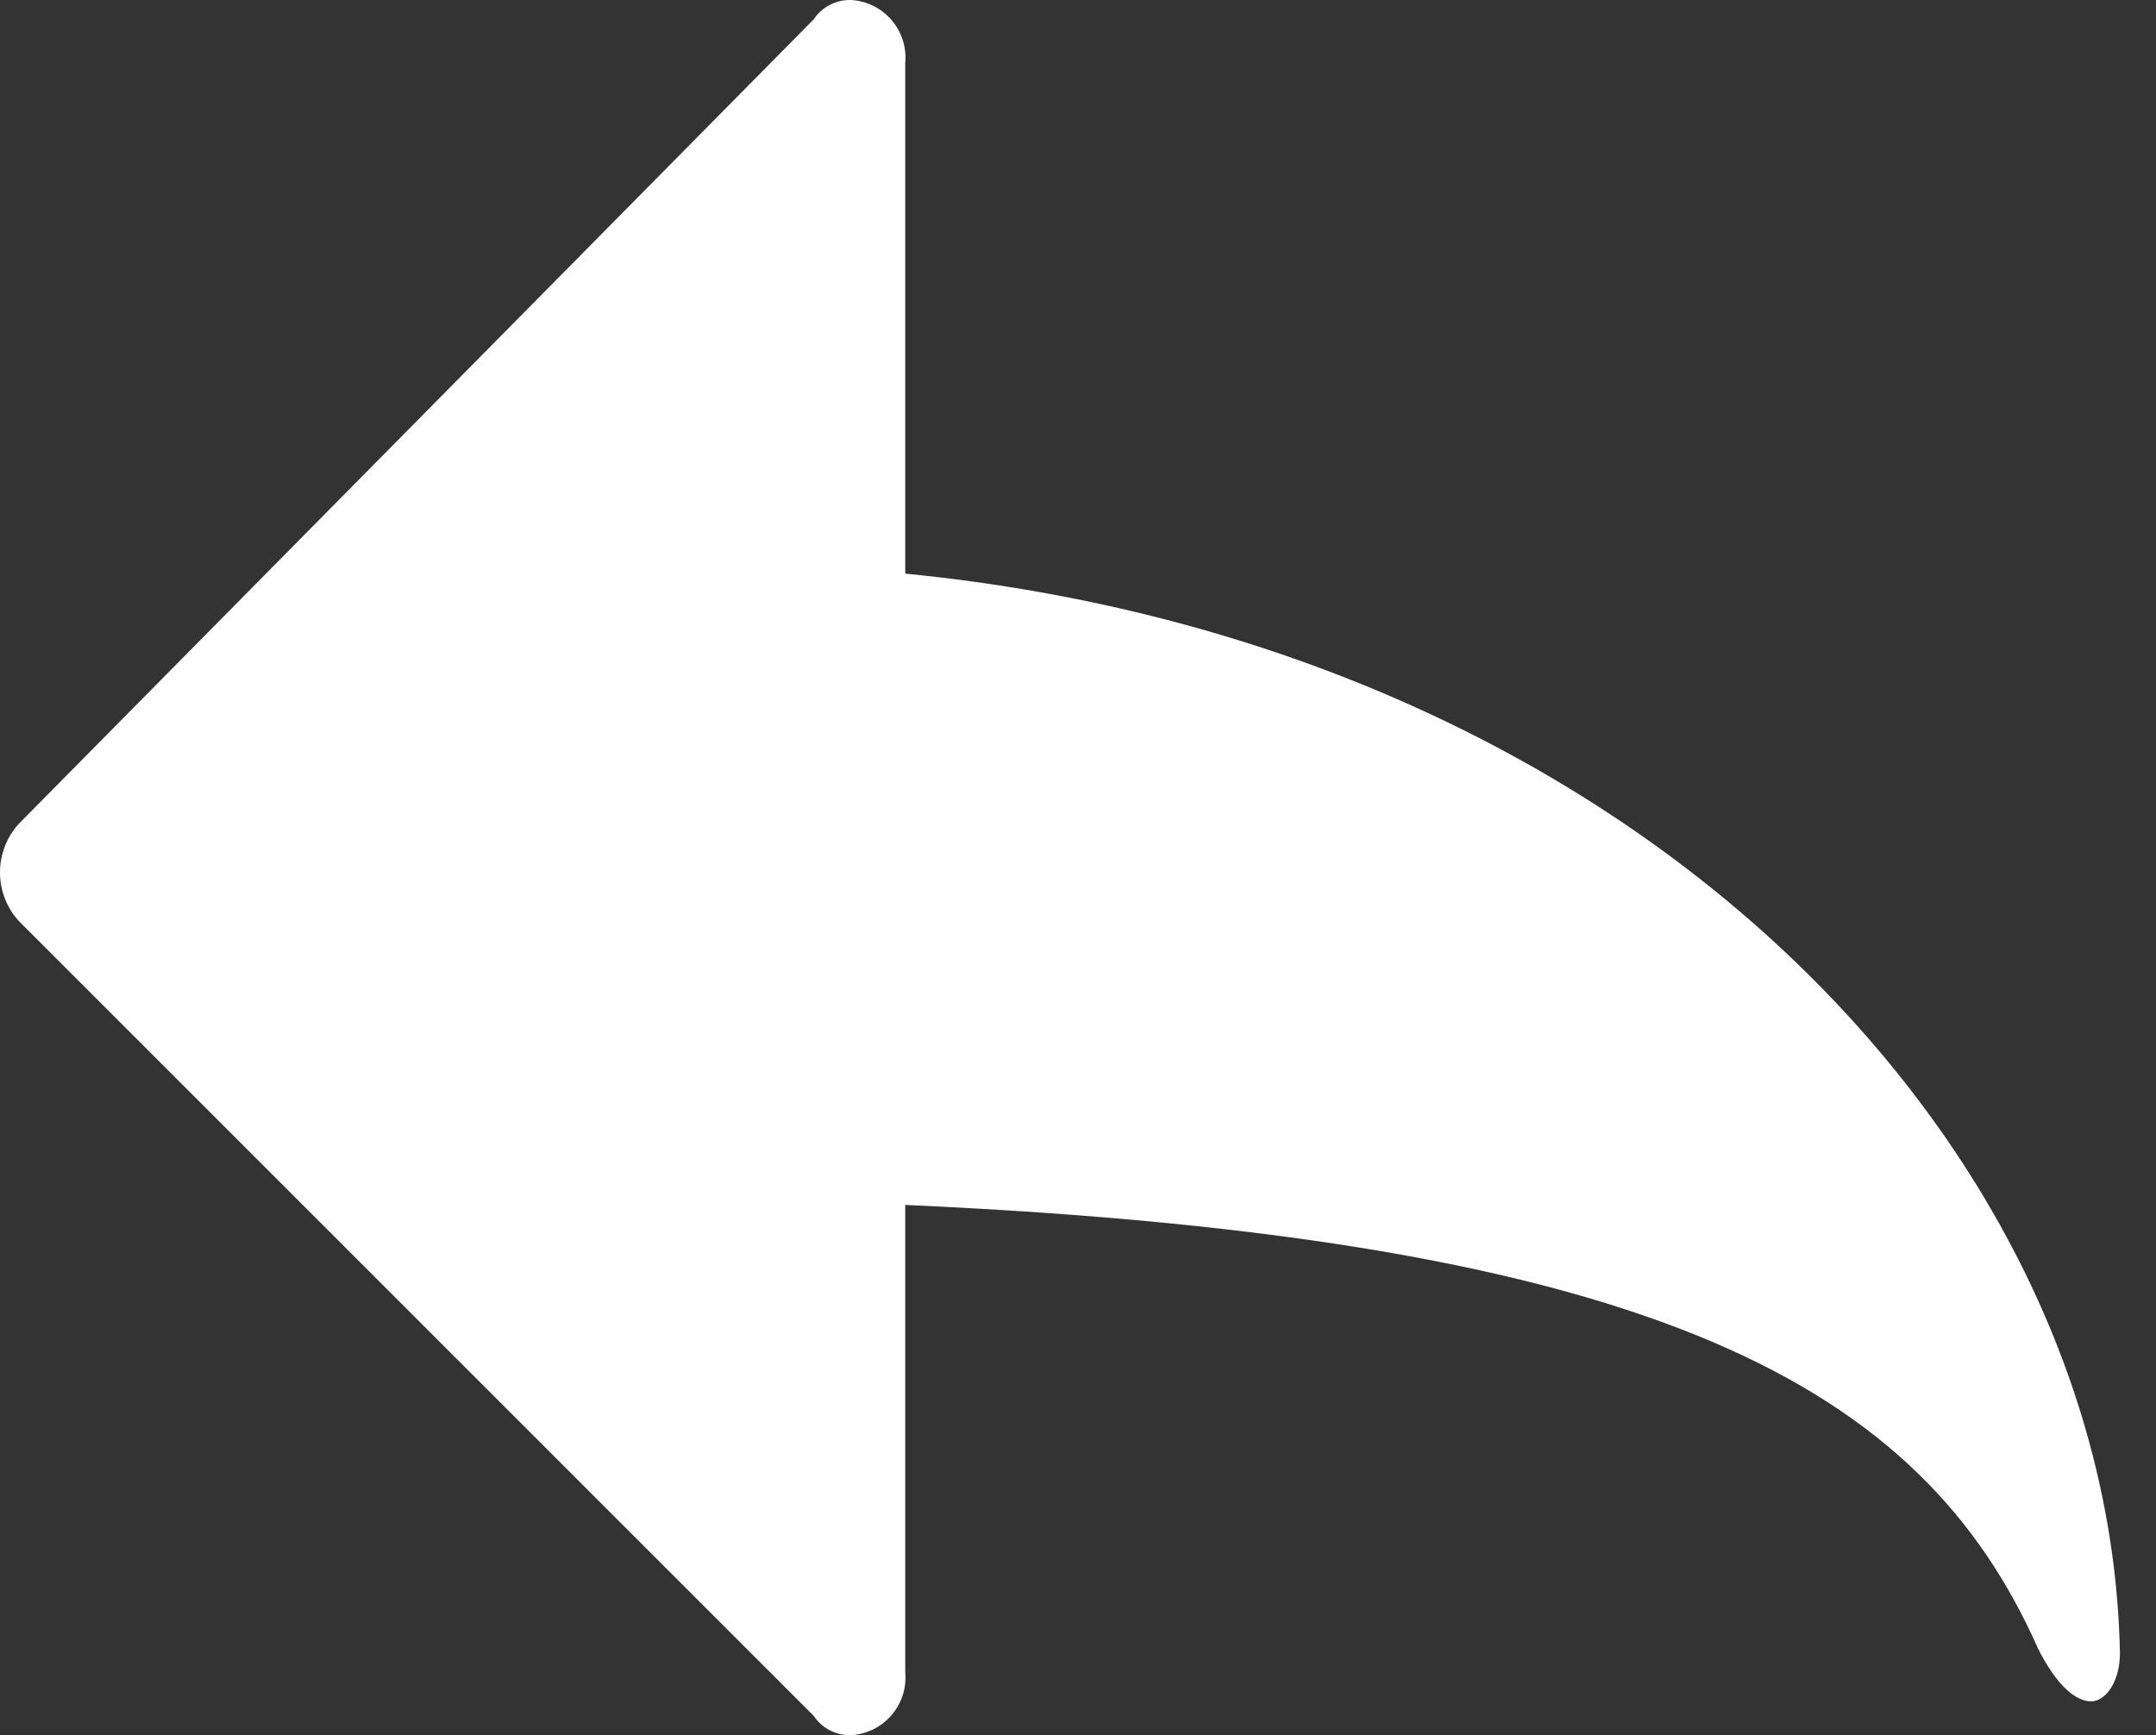<svg width="41" height="33" viewBox="0 0 41 33" fill="none" xmlns="http://www.w3.org/2000/svg">
<rect x="0" y="0" width="41" height="33" fill="#333333" stroke="none"/>
<path d="M16.207 0.001C16.064 -0.007 15.92 0.023 15.792 0.087C15.663 0.151 15.554 0.248 15.474 0.368L0.35 15.675C0.125 15.927 0 16.253 0 16.592C0 16.93 0.125 17.256 0.35 17.508L15.474 32.632C15.554 32.752 15.663 32.849 15.792 32.913C15.92 32.977 16.064 33.007 16.207 32.999C16.352 32.987 16.493 32.947 16.622 32.881C16.751 32.815 16.866 32.724 16.959 32.613C17.053 32.502 17.124 32.374 17.168 32.236C17.212 32.097 17.228 31.952 17.215 31.807V22.916C31.606 23.558 36.556 26.399 38.755 31.349C39.122 32.082 39.489 32.357 39.764 32.357C40.039 32.357 40.314 31.99 40.314 31.441C40.13 21.816 31.148 12.284 17.215 10.909V1.193C17.228 1.048 17.212 0.903 17.168 0.764C17.124 0.626 17.053 0.498 16.959 0.387C16.866 0.276 16.751 0.185 16.622 0.119C16.493 0.053 16.352 0.013 16.207 0.001Z" fill="white"/>
</svg>
